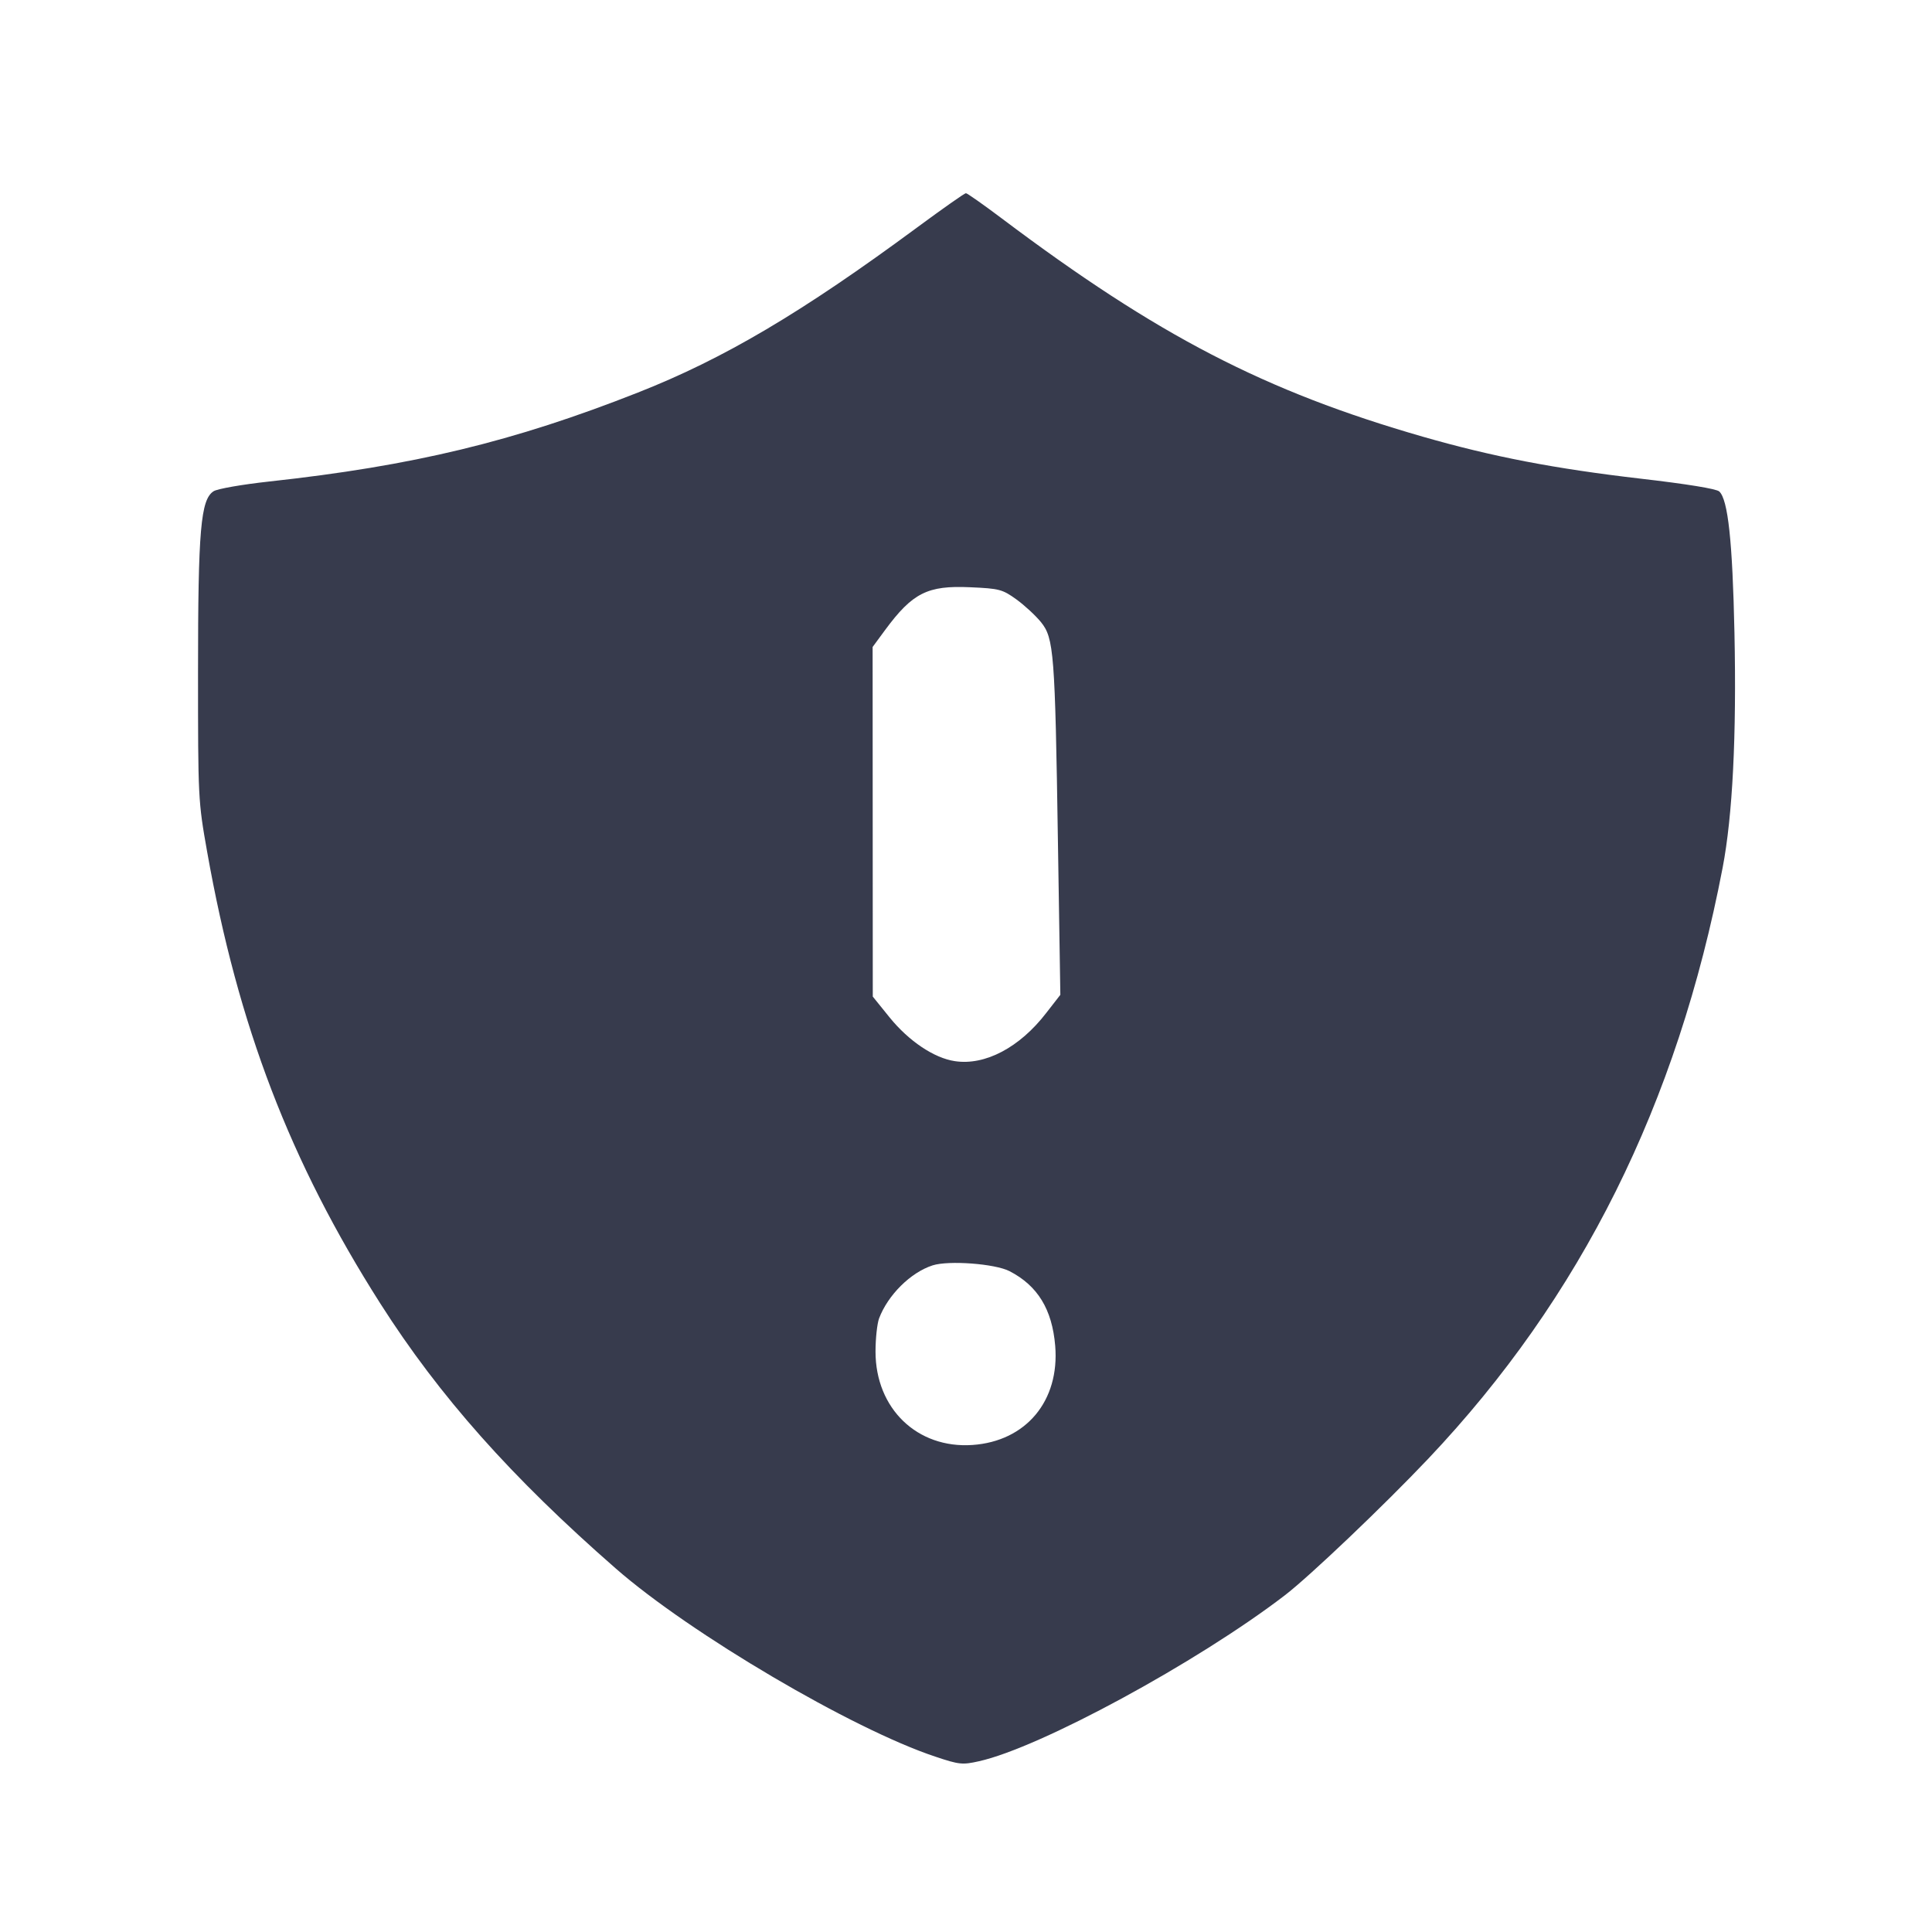 <svg width="24" height="24" viewBox="0 0 24 24" fill="none" xmlns="http://www.w3.org/2000/svg"><path d="M11.395 2.824 C 9.960 3.884,8.990 4.457,7.923 4.877 C 6.375 5.487,5.136 5.786,3.340 5.982 C 3.010 6.018,2.701 6.072,2.654 6.102 C 2.493 6.204,2.460 6.581,2.460 8.340 C 2.460 9.920,2.461 9.948,2.573 10.580 C 2.958 12.748,3.603 14.431,4.724 16.192 C 5.457 17.343,6.354 18.353,7.650 19.485 C 8.575 20.294,10.593 21.482,11.620 21.822 C 11.915 21.921,11.956 21.925,12.160 21.879 C 12.919 21.711,14.873 20.651,15.960 19.818 C 16.269 19.581,17.190 18.704,17.743 18.120 C 19.640 16.116,20.836 13.715,21.399 10.780 C 21.523 10.133,21.573 9.142,21.546 7.860 C 21.522 6.724,21.466 6.205,21.357 6.105 C 21.322 6.072,20.952 6.012,20.380 5.946 C 19.312 5.822,18.547 5.675,17.679 5.426 C 15.714 4.861,14.382 4.171,12.444 2.713 C 12.215 2.541,12.015 2.400,11.999 2.400 C 11.982 2.400,11.711 2.591,11.395 2.824 M12.626 7.446 C 12.728 7.520,12.865 7.647,12.931 7.728 C 13.092 7.927,13.106 8.106,13.142 10.458 L 13.172 12.358 12.997 12.583 C 12.667 13.012,12.237 13.239,11.862 13.182 C 11.604 13.144,11.290 12.933,11.052 12.640 L 10.842 12.380 10.841 10.208 L 10.840 8.037 10.996 7.825 C 11.336 7.365,11.522 7.271,12.050 7.295 C 12.415 7.311,12.452 7.321,12.626 7.446 M12.541 15.791 C 12.890 15.971,13.070 16.265,13.108 16.717 C 13.165 17.402,12.746 17.904,12.080 17.950 C 11.394 17.997,10.876 17.498,10.876 16.790 C 10.876 16.629,10.896 16.444,10.920 16.378 C 11.030 16.087,11.312 15.807,11.585 15.719 C 11.784 15.655,12.361 15.698,12.541 15.791 " fill="#373B4D" stroke="none" fill-rule="evenodd"></path></svg>